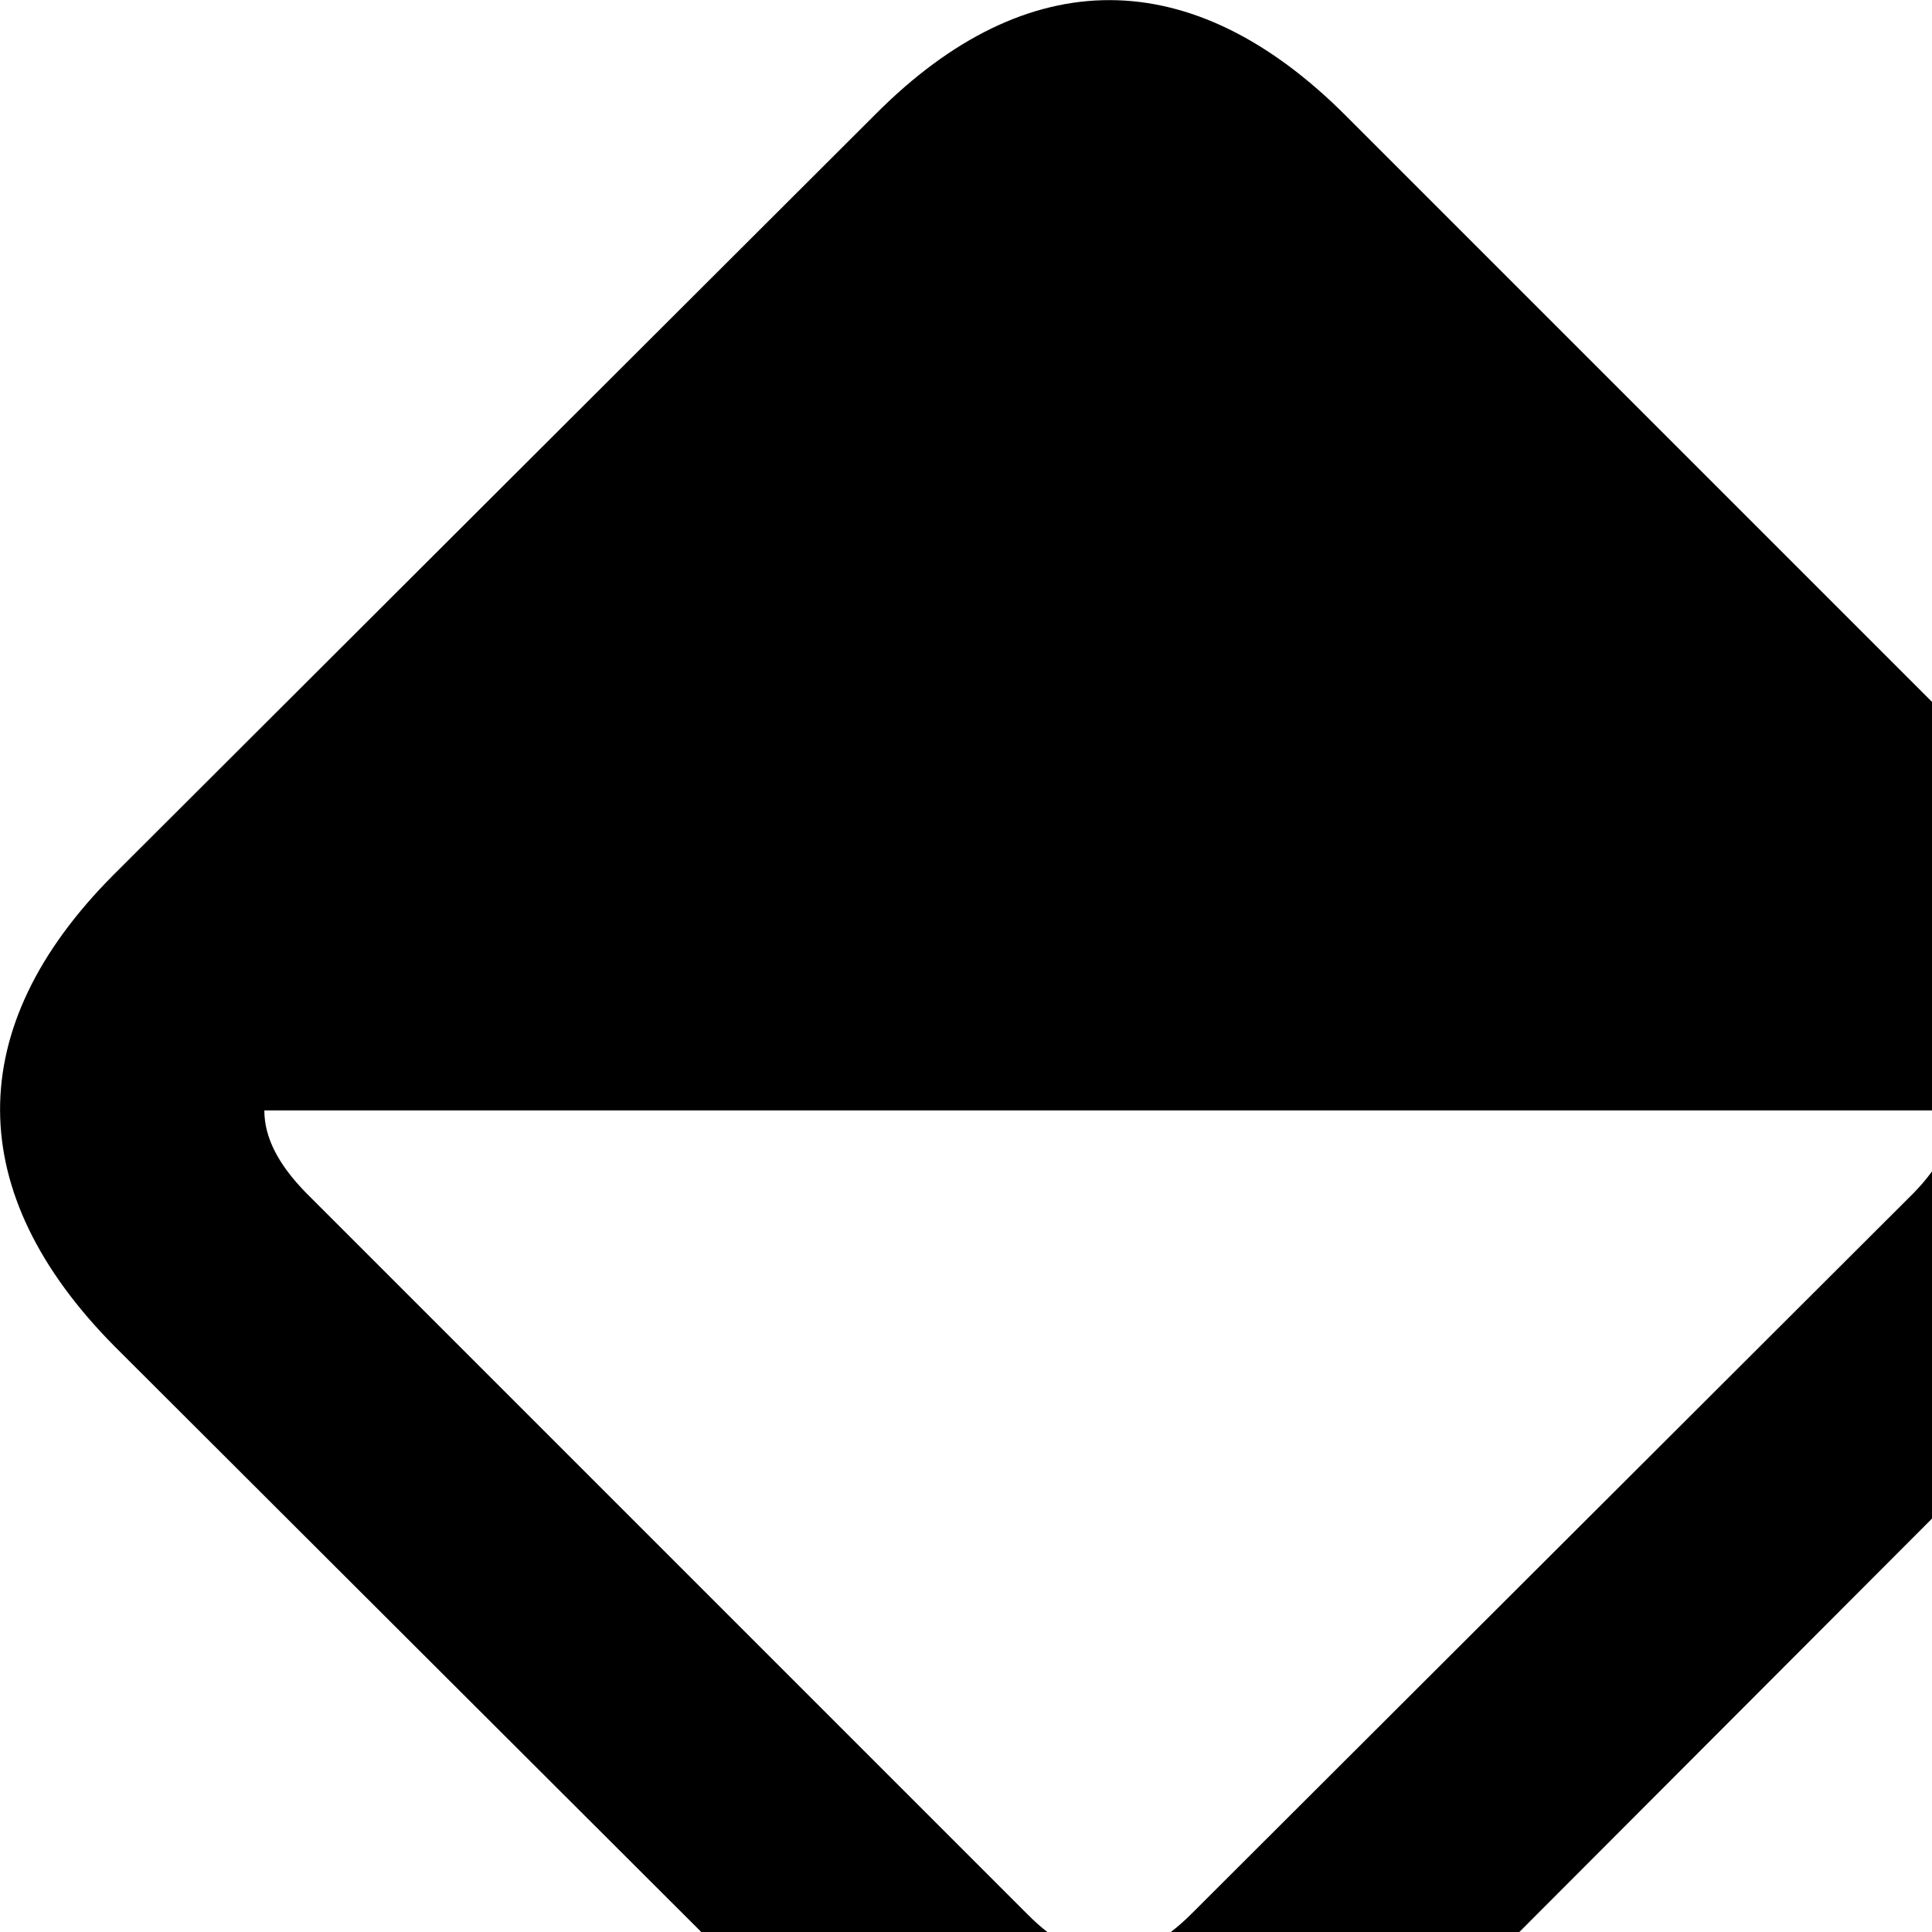 <svg xmlns="http://www.w3.org/2000/svg" viewBox="0 0 28 28" width="28" height="28">
  <path d="M1.661 19.513L12.681 30.513C14.881 32.713 17.281 32.733 19.491 30.533L30.521 19.483C32.721 17.293 32.721 14.893 30.501 12.673L19.501 1.673C17.281 -0.547 14.891 -0.557 12.691 1.653L1.641 12.683C-0.559 14.893 -0.539 17.293 1.661 19.513ZM28.331 16.093C28.331 16.473 28.131 16.883 27.731 17.293L17.281 27.723C16.451 28.563 15.671 28.533 14.891 27.743L4.431 17.283C4.041 16.883 3.831 16.493 3.831 16.093Z" />
</svg>